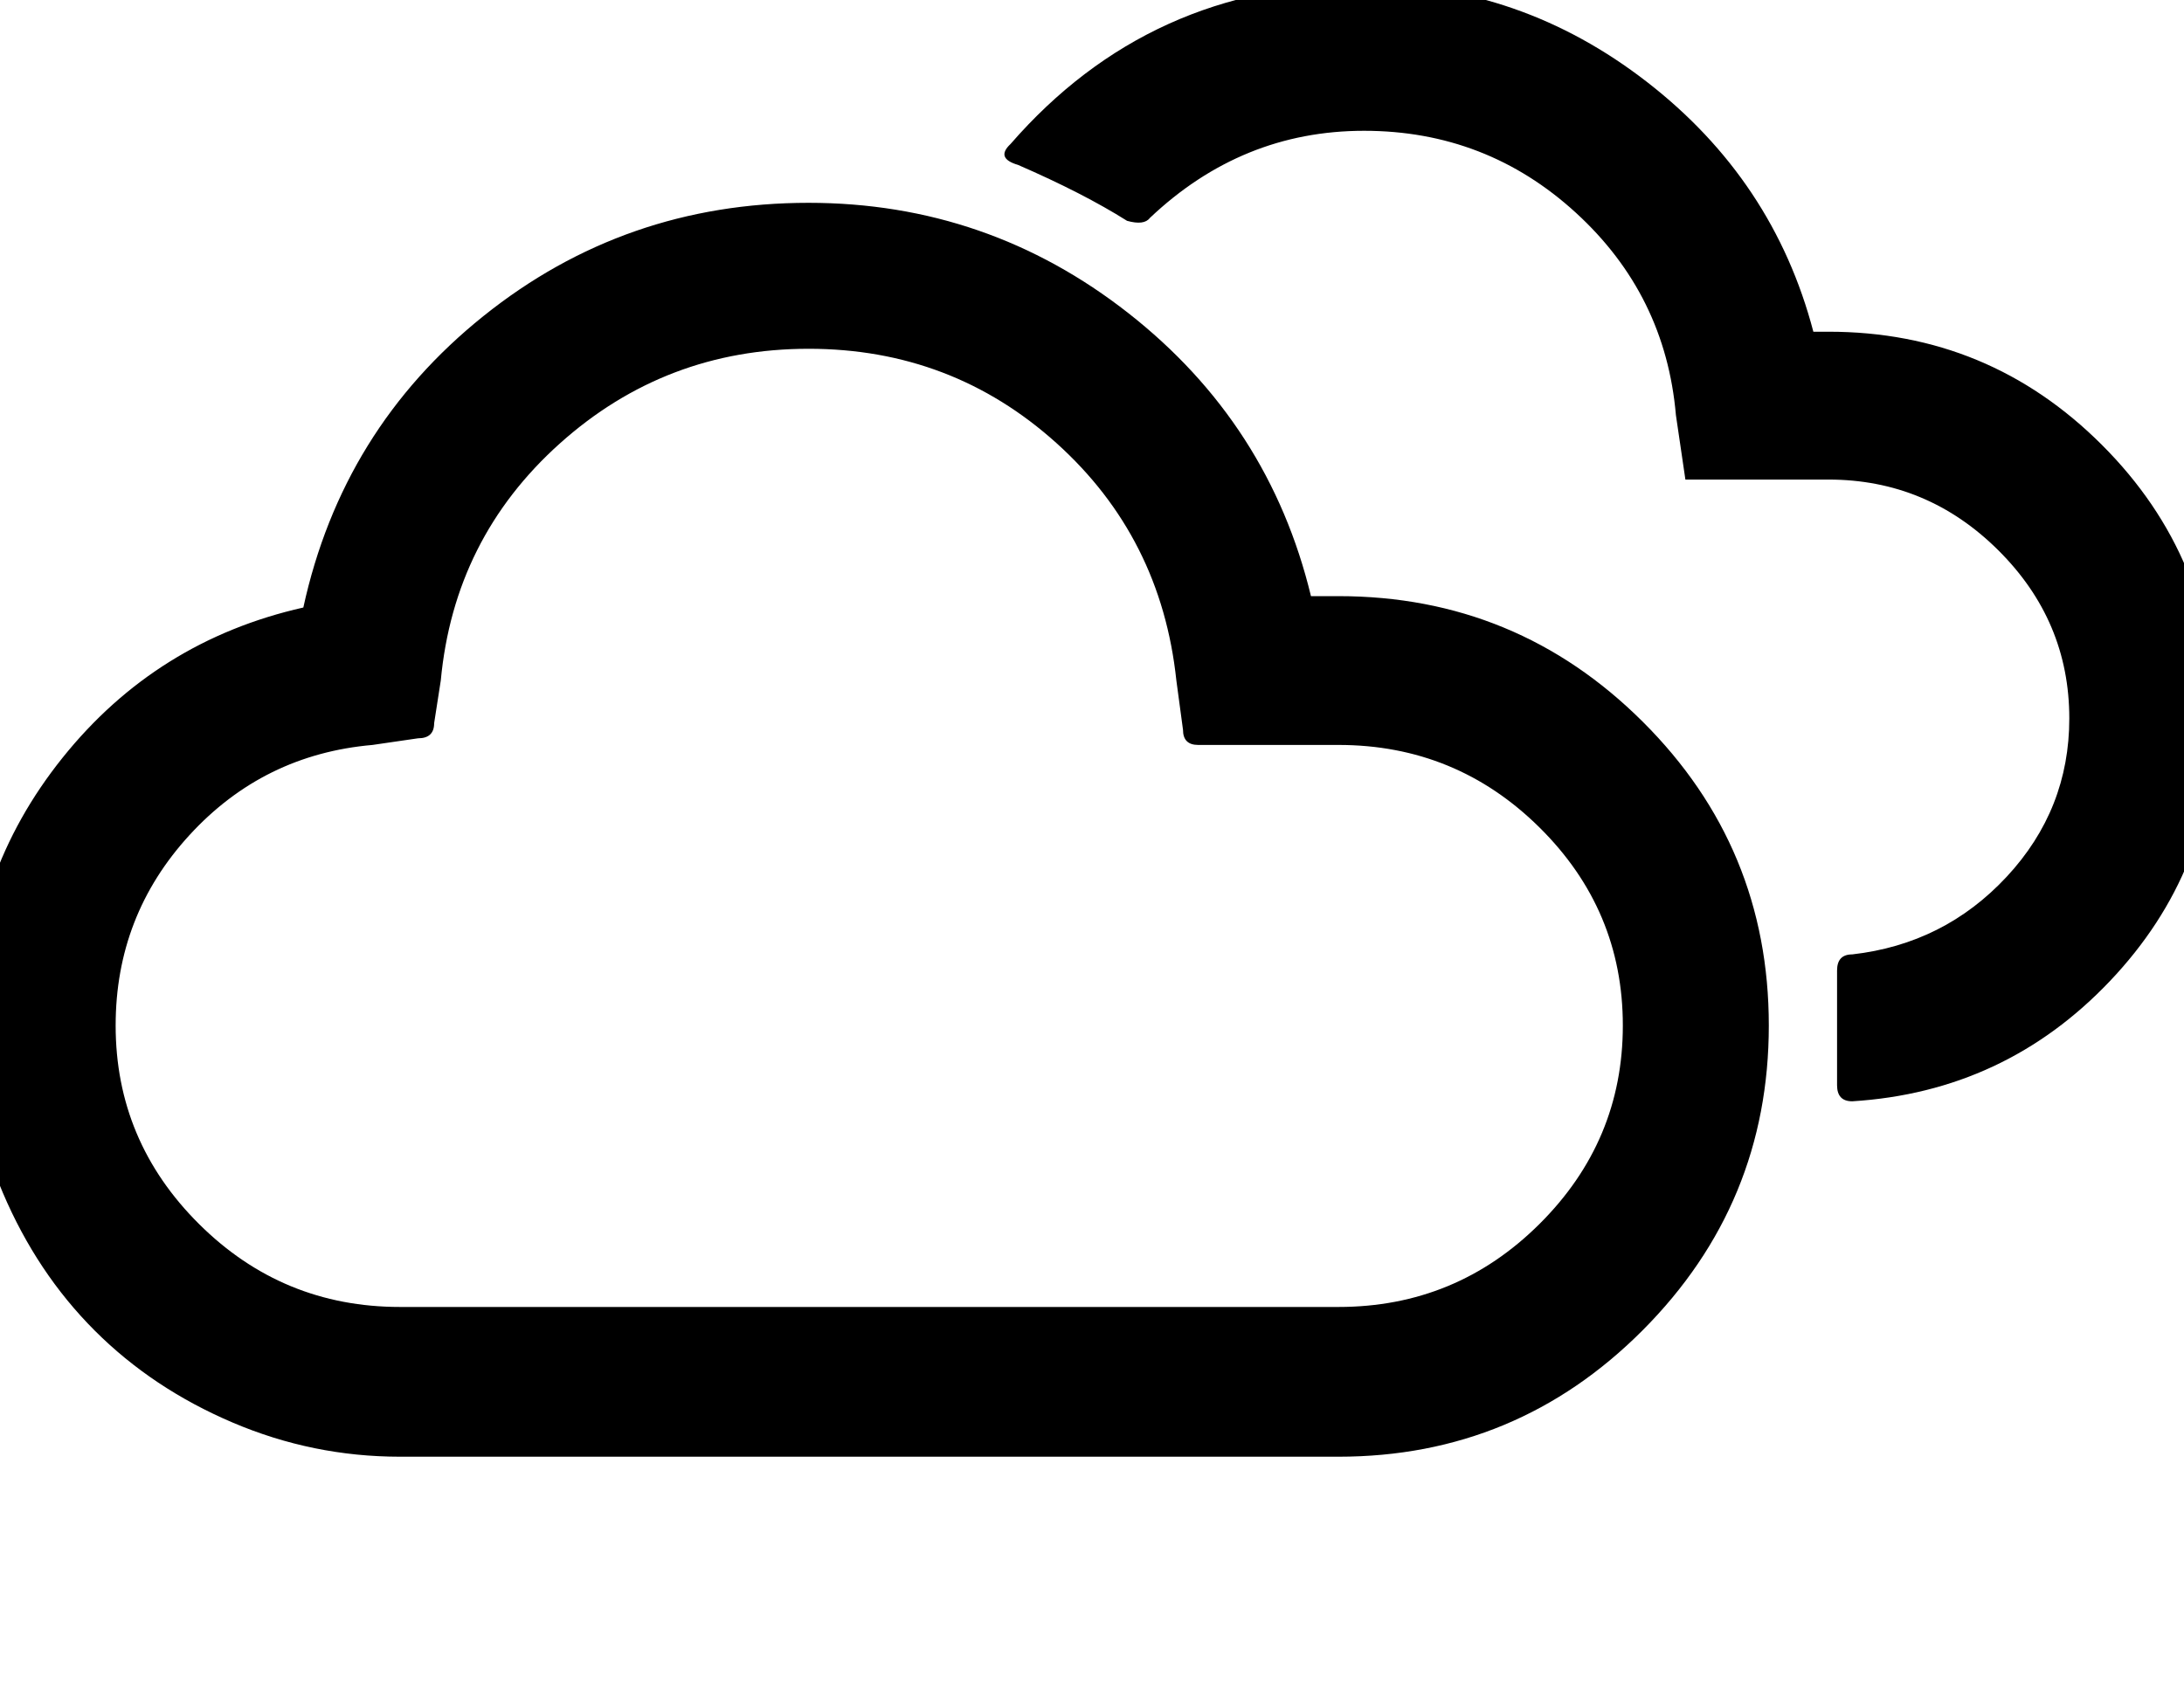 <?xml version="1.0" encoding="utf-8"?>
<svg width="2304" height="1792" xmlns="http://www.w3.org/2000/svg"><path d="M-33 1082q0-159 99-282.5T320 641q41-188 190-307.5T853 214q189 0 337.5 116.5T1383 629h29q188 0 321 132.5t133 320.5-133 321.5-321 133.5H422q-92 0-176.5-36T100 1404 3 1258.5-33 1082zm155 0q0 122 88 209.5t212 87.5h990q124 0 212-87.5t88-209.5-88-209-212-87h-148q-16 0-16-16l-7-52q-16-151-126.5-250.5T853 368 590.5 468 465 718l-7 45q0 16-17 16l-48 7q-115 10-193 95t-78 201zm944-930q-16 15 8 22 69 30 115 59 18 5 24-3 97-92 226-92t223.5 86.5T1768 438l10 68h151q104 0 179 74.5t75 177.5q0 96-66 167t-163 82q-16 0-16 17v121q0 17 16 17 161-10 272-127t111-277q0-169-119.5-288.5T1929 350h-16q-42-160-175.5-263.5T1439-17q-226 0-373 169z" fill="undefined"/></svg>